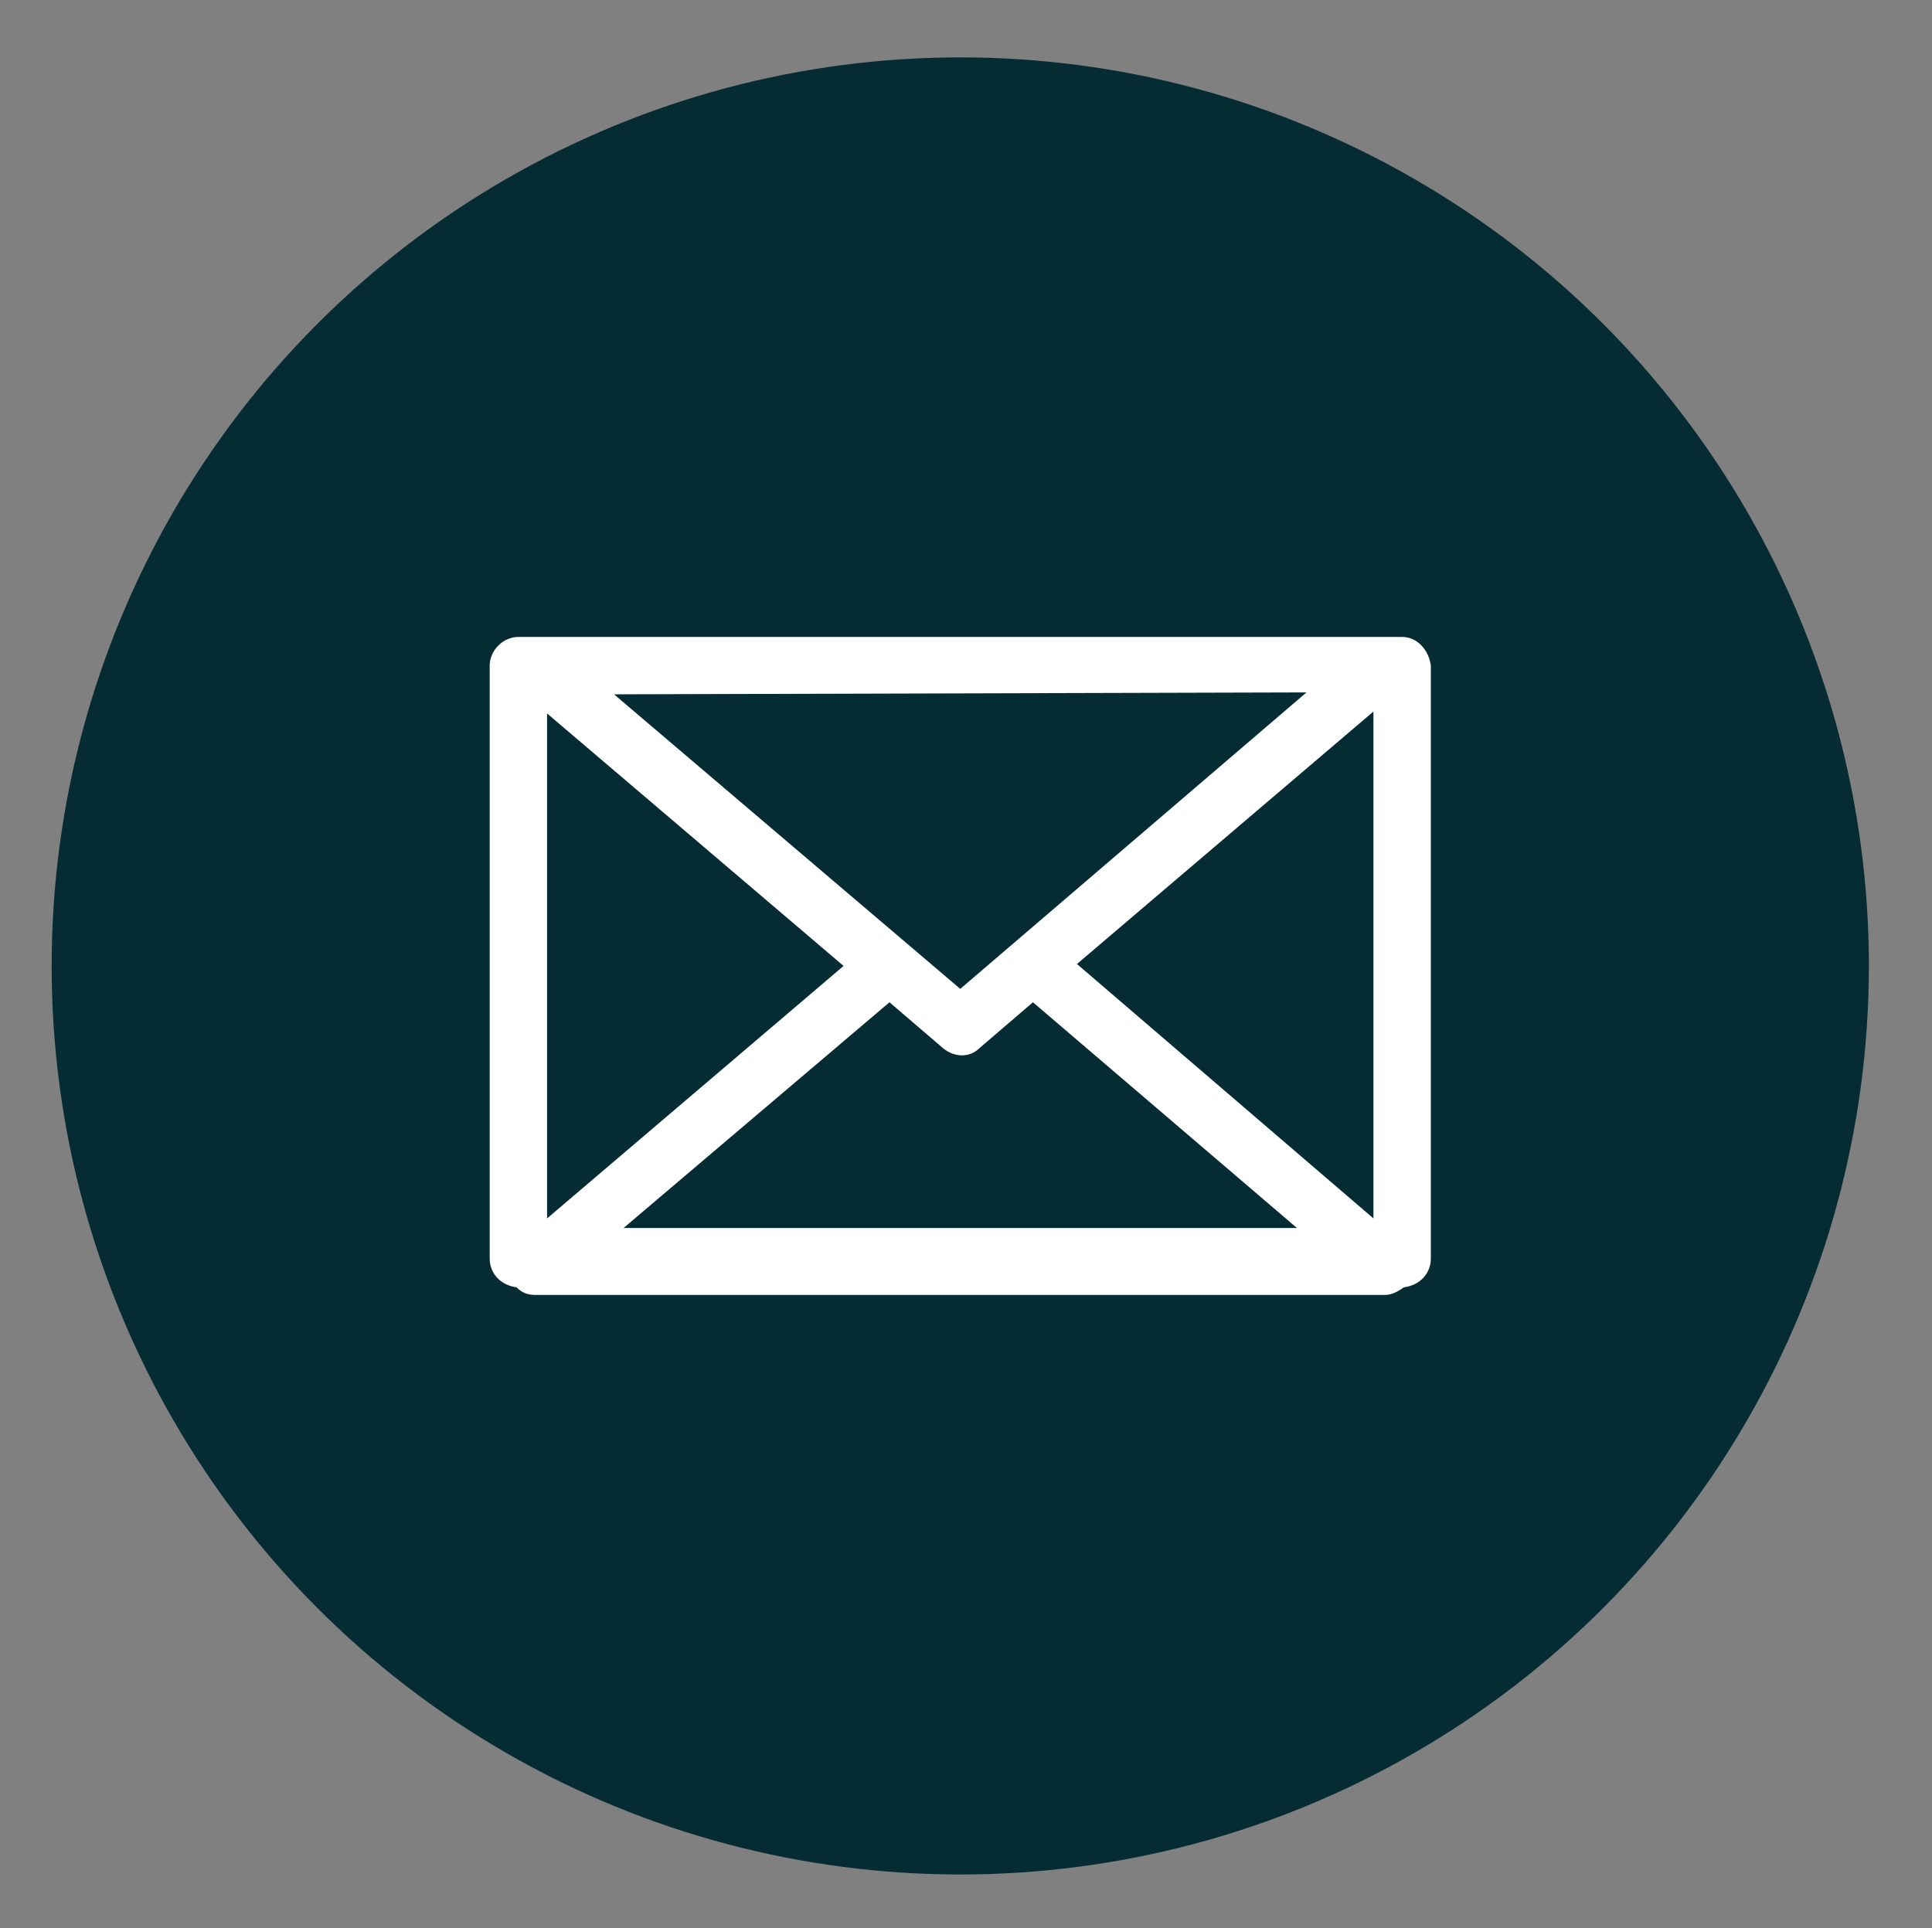 <?xml version="1.0" encoding="utf-8"?>
<!-- Generator: Adobe Illustrator 22.0.0, SVG Export Plug-In . SVG Version: 6.00 Build 0)  -->
<svg version="1.1" id="Calque_1" xmlns="http://www.w3.org/2000/svg" xmlns:xlink="http://www.w3.org/1999/xlink" x="0px" y="0px"
	 viewBox="0 0 101 100.8" style="enable-background:new 0 0 101 100.8;" xml:space="preserve">
<rect x="0" y="0" width="101" height="100.8" fill="#808080" stroke="none"/>
<style type="text/css">
	.st0{fill:#052C33;}
	.st1{fill:#FFFFFF;}
</style>
<title>dioka icones</title>
<circle class="st0" cx="50.2" cy="50.5" r="47.5"/>
<path class="st1" d="M73.3,33.3H27.1c-0.8,0-1.5,0.7-1.5,1.5v31c0,0.8,0.6,1.4,1.4,1.5c0.3,0.3,0.6,0.4,1,0.4h44.4
	c0.4,0,0.7-0.2,1-0.4c0.8-0.1,1.4-0.7,1.4-1.5v-31C74.7,34,74.1,33.3,73.3,33.3z M28.6,37.3l15.5,13.2L28.6,63.7L28.6,37.3z
	 M54,52.4l13.8,11.8H32.6l13.9-11.8l2.8,2.4c0.6,0.5,1.4,0.5,1.9,0L54,52.4z M56.3,50.4l15.5-13.2v26.5L56.3,50.4z M68.3,36.2
	L50.2,51.7L32.1,36.3L68.3,36.2z"/>
</svg>
